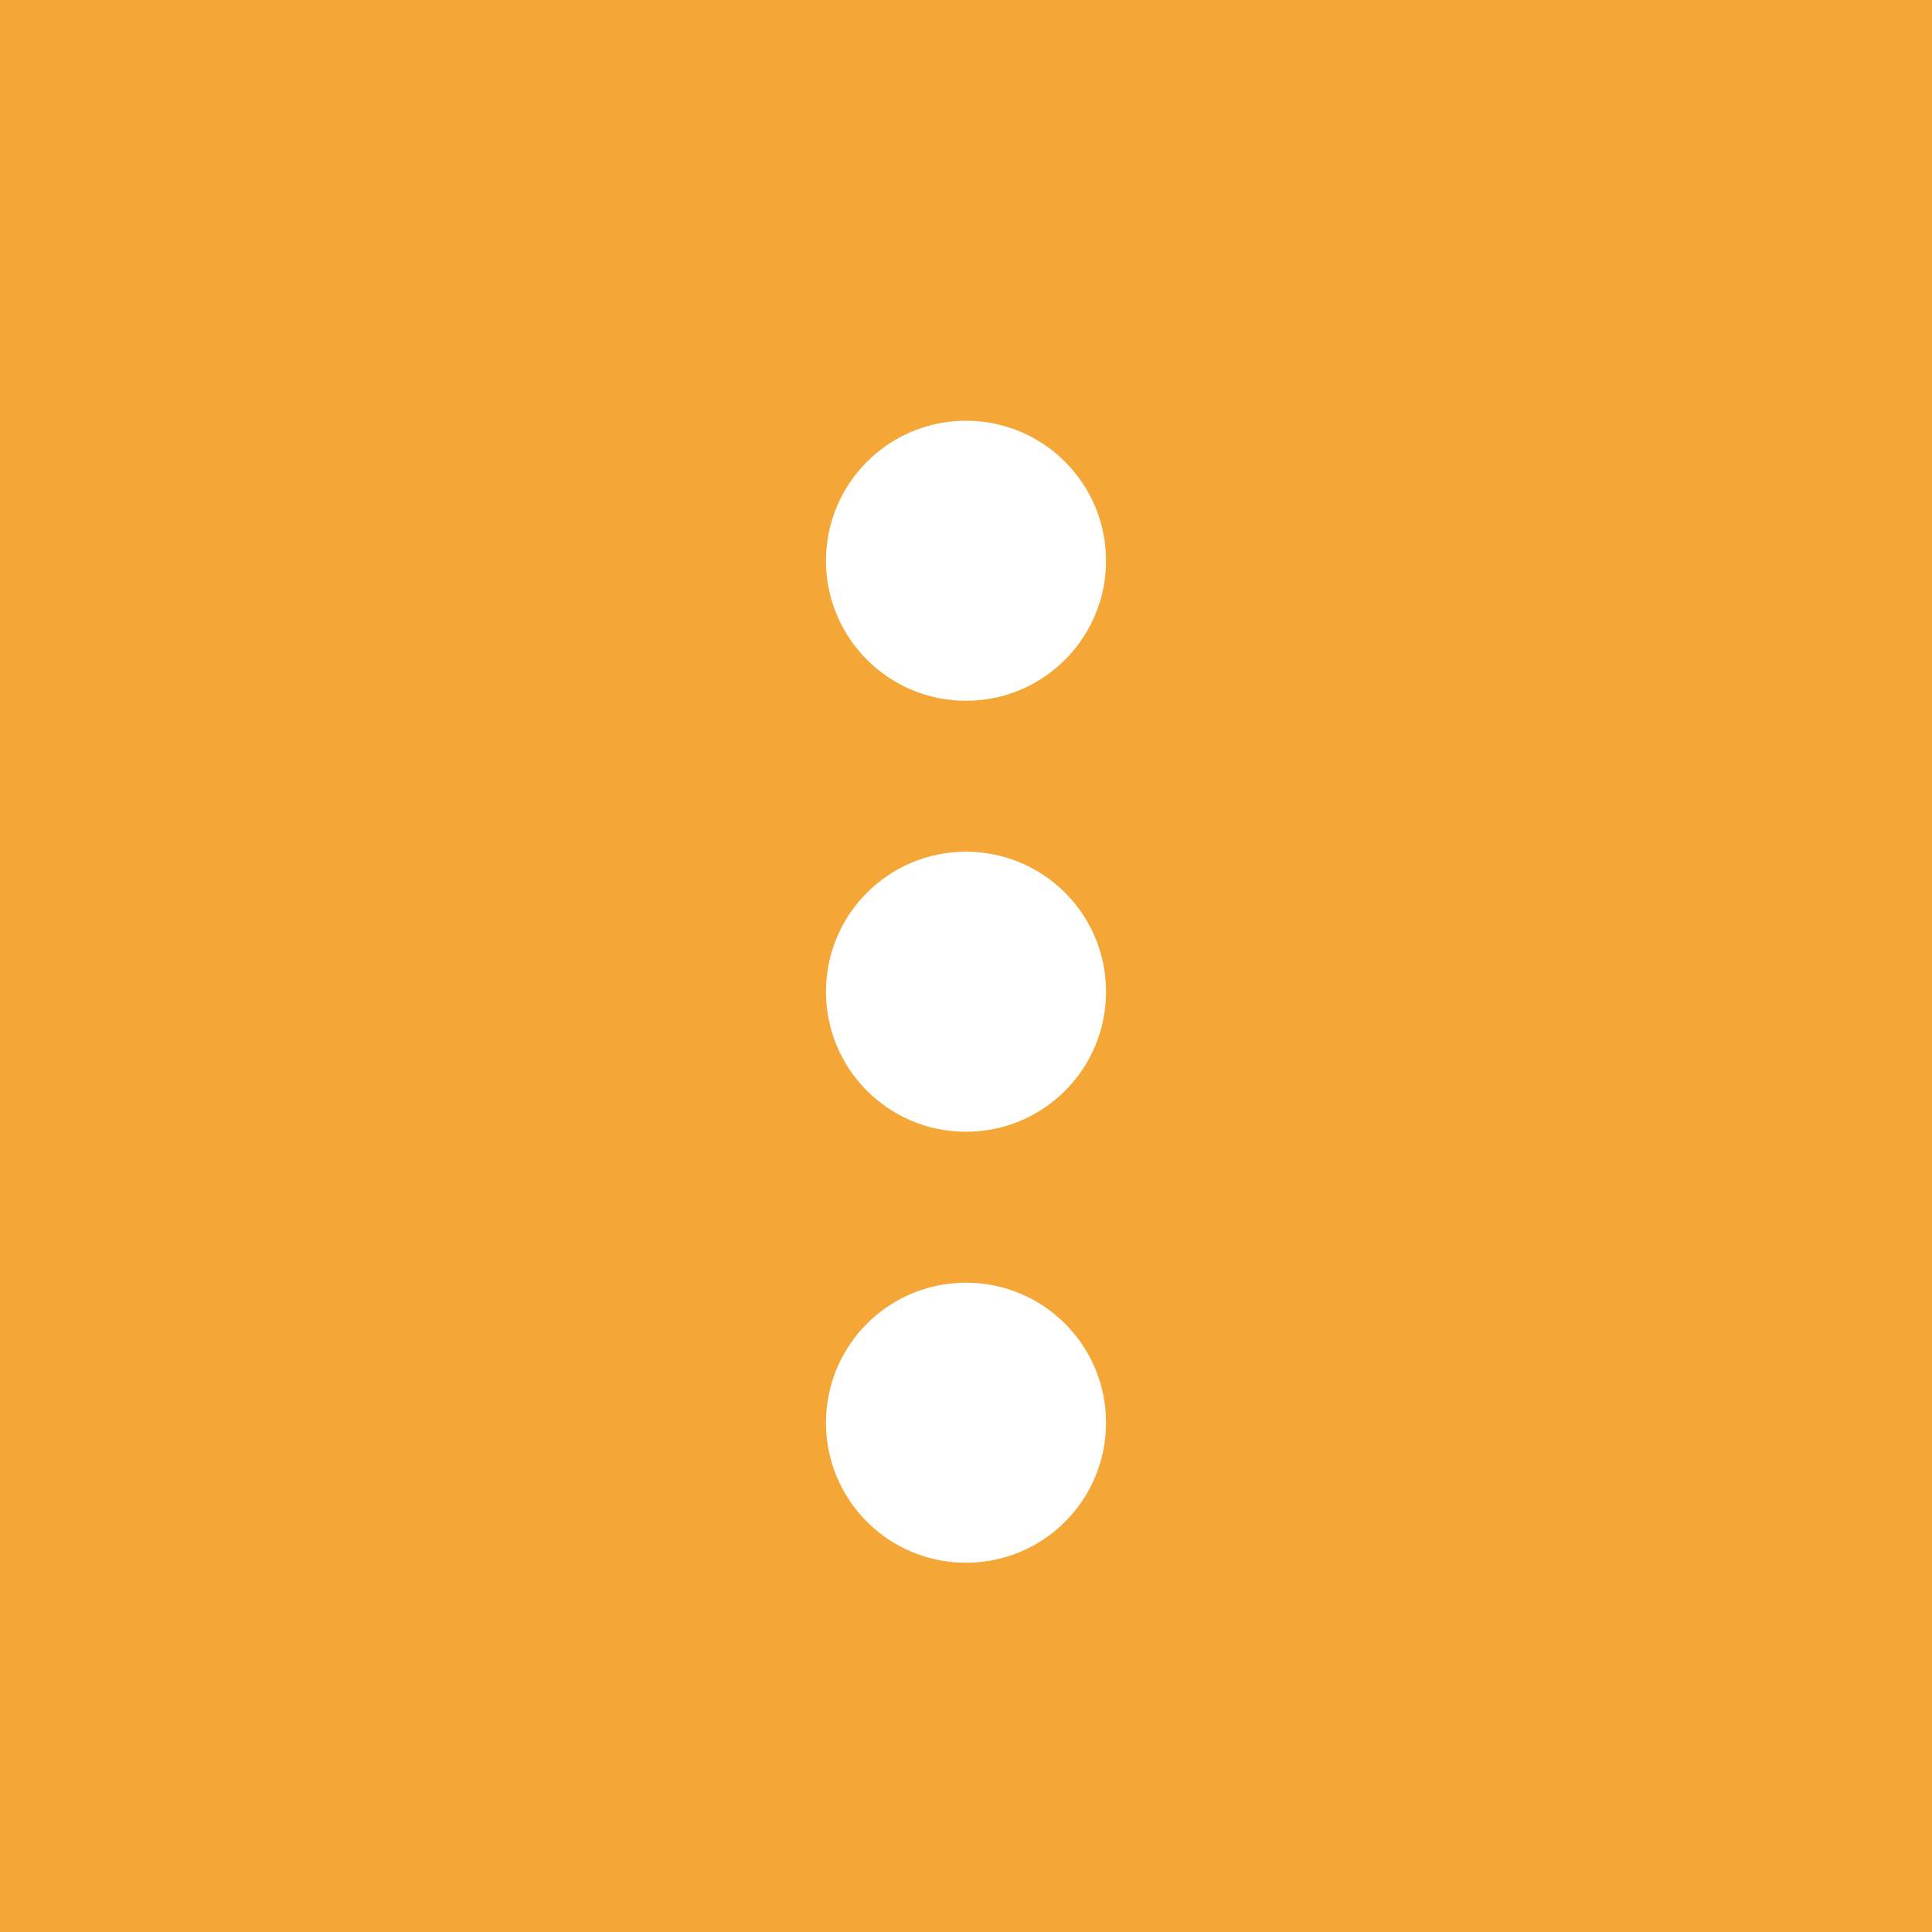 <?xml version="1.0" encoding="UTF-8"?>
<svg id="Layer_2" data-name="Layer 2" xmlns="http://www.w3.org/2000/svg" viewBox="0 0 88.58 88.58">
  <defs>
    <style>
      .cls-1 {
        fill: #f4a637;
      }

      .cls-2 {
        fill: #fff;
      }
    </style>
  </defs>
  <g id="Layer_1-2" data-name="Layer 1">
    <g>
      <rect class="cls-1" x="0" width="88.58" height="88.58"/>
      <g>
        <circle class="cls-2" cx="44.29" cy="25.71" r="6.42"/>
        <path class="cls-2" d="M44.29,39.05c-3.55,0-6.42,2.87-6.42,6.42s2.87,6.42,6.42,6.42,6.42-2.87,6.42-6.42-2.87-6.42-6.42-6.42Z"/>
        <path class="cls-2" d="M44.29,58.81c-3.55,0-6.42,2.87-6.42,6.42s2.87,6.42,6.42,6.42,6.42-2.87,6.42-6.42-2.87-6.42-6.42-6.42Z"/>
      </g>
    </g>
  </g>
</svg>